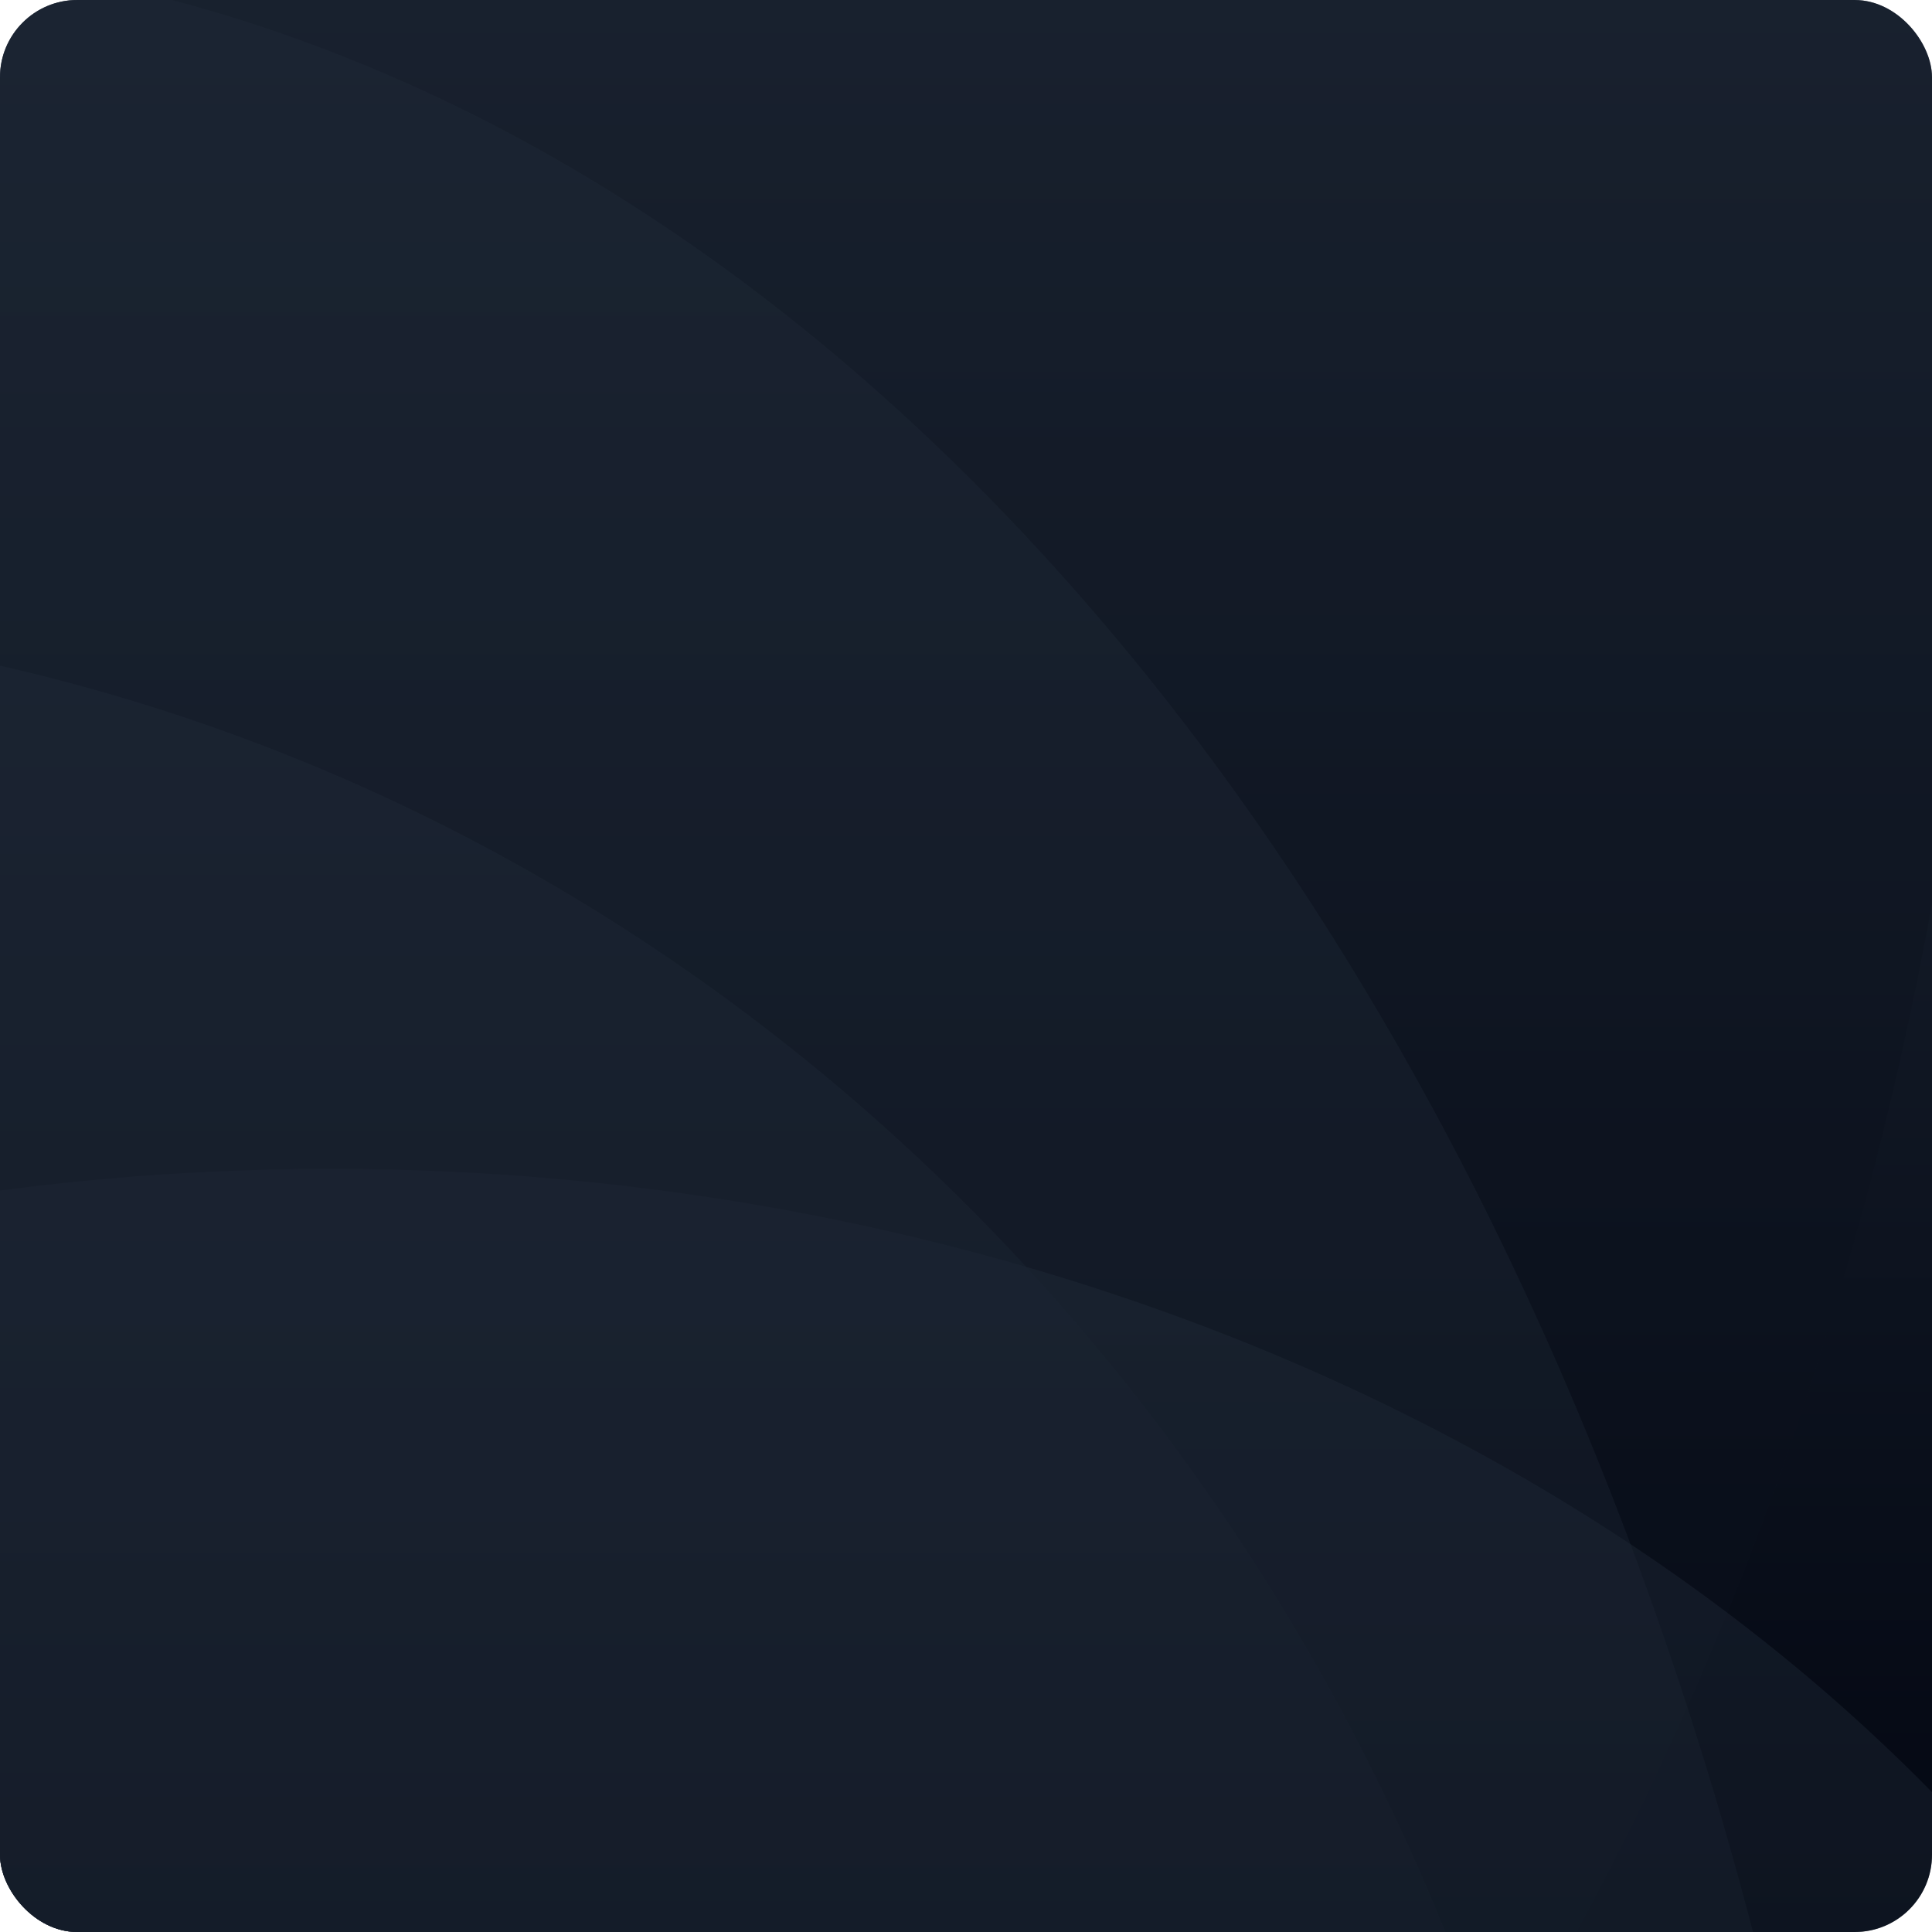 <svg width="400" height="400" viewBox="0 0 400 400" fill="none" xmlns="http://www.w3.org/2000/svg">
<g clip-path="url(#clip0_600_6140)">
<rect width="400" height="400" rx="16" fill="url(#paint0_linear_600_6140)"/>
<ellipse opacity="0.5" cx="-20.5" cy="42" rx="433.5" ry="597" fill="url(#paint1_linear_600_6140)"/>
<ellipse opacity="0.5" cx="-40.5" cy="631" rx="432.5" ry="641" fill="url(#paint2_linear_600_6140)"/>
<ellipse opacity="0.5" cx="68.5" cy="579.5" rx="421.5" ry="337.5" fill="url(#paint3_linear_600_6140)"/>
<ellipse opacity="0.5" cx="-87.5" cy="579.5" rx="421.5" ry="451.5" fill="url(#paint4_linear_600_6140)"/>
</g>
<defs>
<linearGradient id="paint0_linear_600_6140" x1="200" y1="0" x2="200" y2="400" gradientUnits="userSpaceOnUse">
<stop stop-color="#1F2937"/>
<stop offset="1" stop-color="#030712"/>
</linearGradient>
<linearGradient id="paint1_linear_600_6140" x1="-20.5" y1="-555" x2="-20.5" y2="639" gradientUnits="userSpaceOnUse">
<stop stop-color="#1F2937"/>
<stop offset="1" stop-color="#030712"/>
</linearGradient>
<linearGradient id="paint2_linear_600_6140" x1="-40.5" y1="-10" x2="-40.5" y2="1272" gradientUnits="userSpaceOnUse">
<stop stop-color="#1F2937"/>
<stop offset="1" stop-color="#030712"/>
</linearGradient>
<linearGradient id="paint3_linear_600_6140" x1="68.5" y1="242" x2="68.5" y2="917" gradientUnits="userSpaceOnUse">
<stop stop-color="#1F2937"/>
<stop offset="1" stop-color="#030712"/>
</linearGradient>
<linearGradient id="paint4_linear_600_6140" x1="-87.5" y1="128" x2="-87.5" y2="1031" gradientUnits="userSpaceOnUse">
<stop stop-color="#1F2937"/>
<stop offset="1" stop-color="#030712"/>
</linearGradient>
<clipPath id="clip0_600_6140">
<rect width="400" height="400" rx="16" fill="white"/>
</clipPath>
<clipPath id="clip1_600_6140">
<rect width="250" height="45.661" fill="white" transform="translate(75 48)"/>
</clipPath>
<clipPath id="clip2_600_6140">
<rect width="33.077" height="10" fill="white" transform="translate(183.5 346.5)"/>
</clipPath>
</defs>
</svg>
